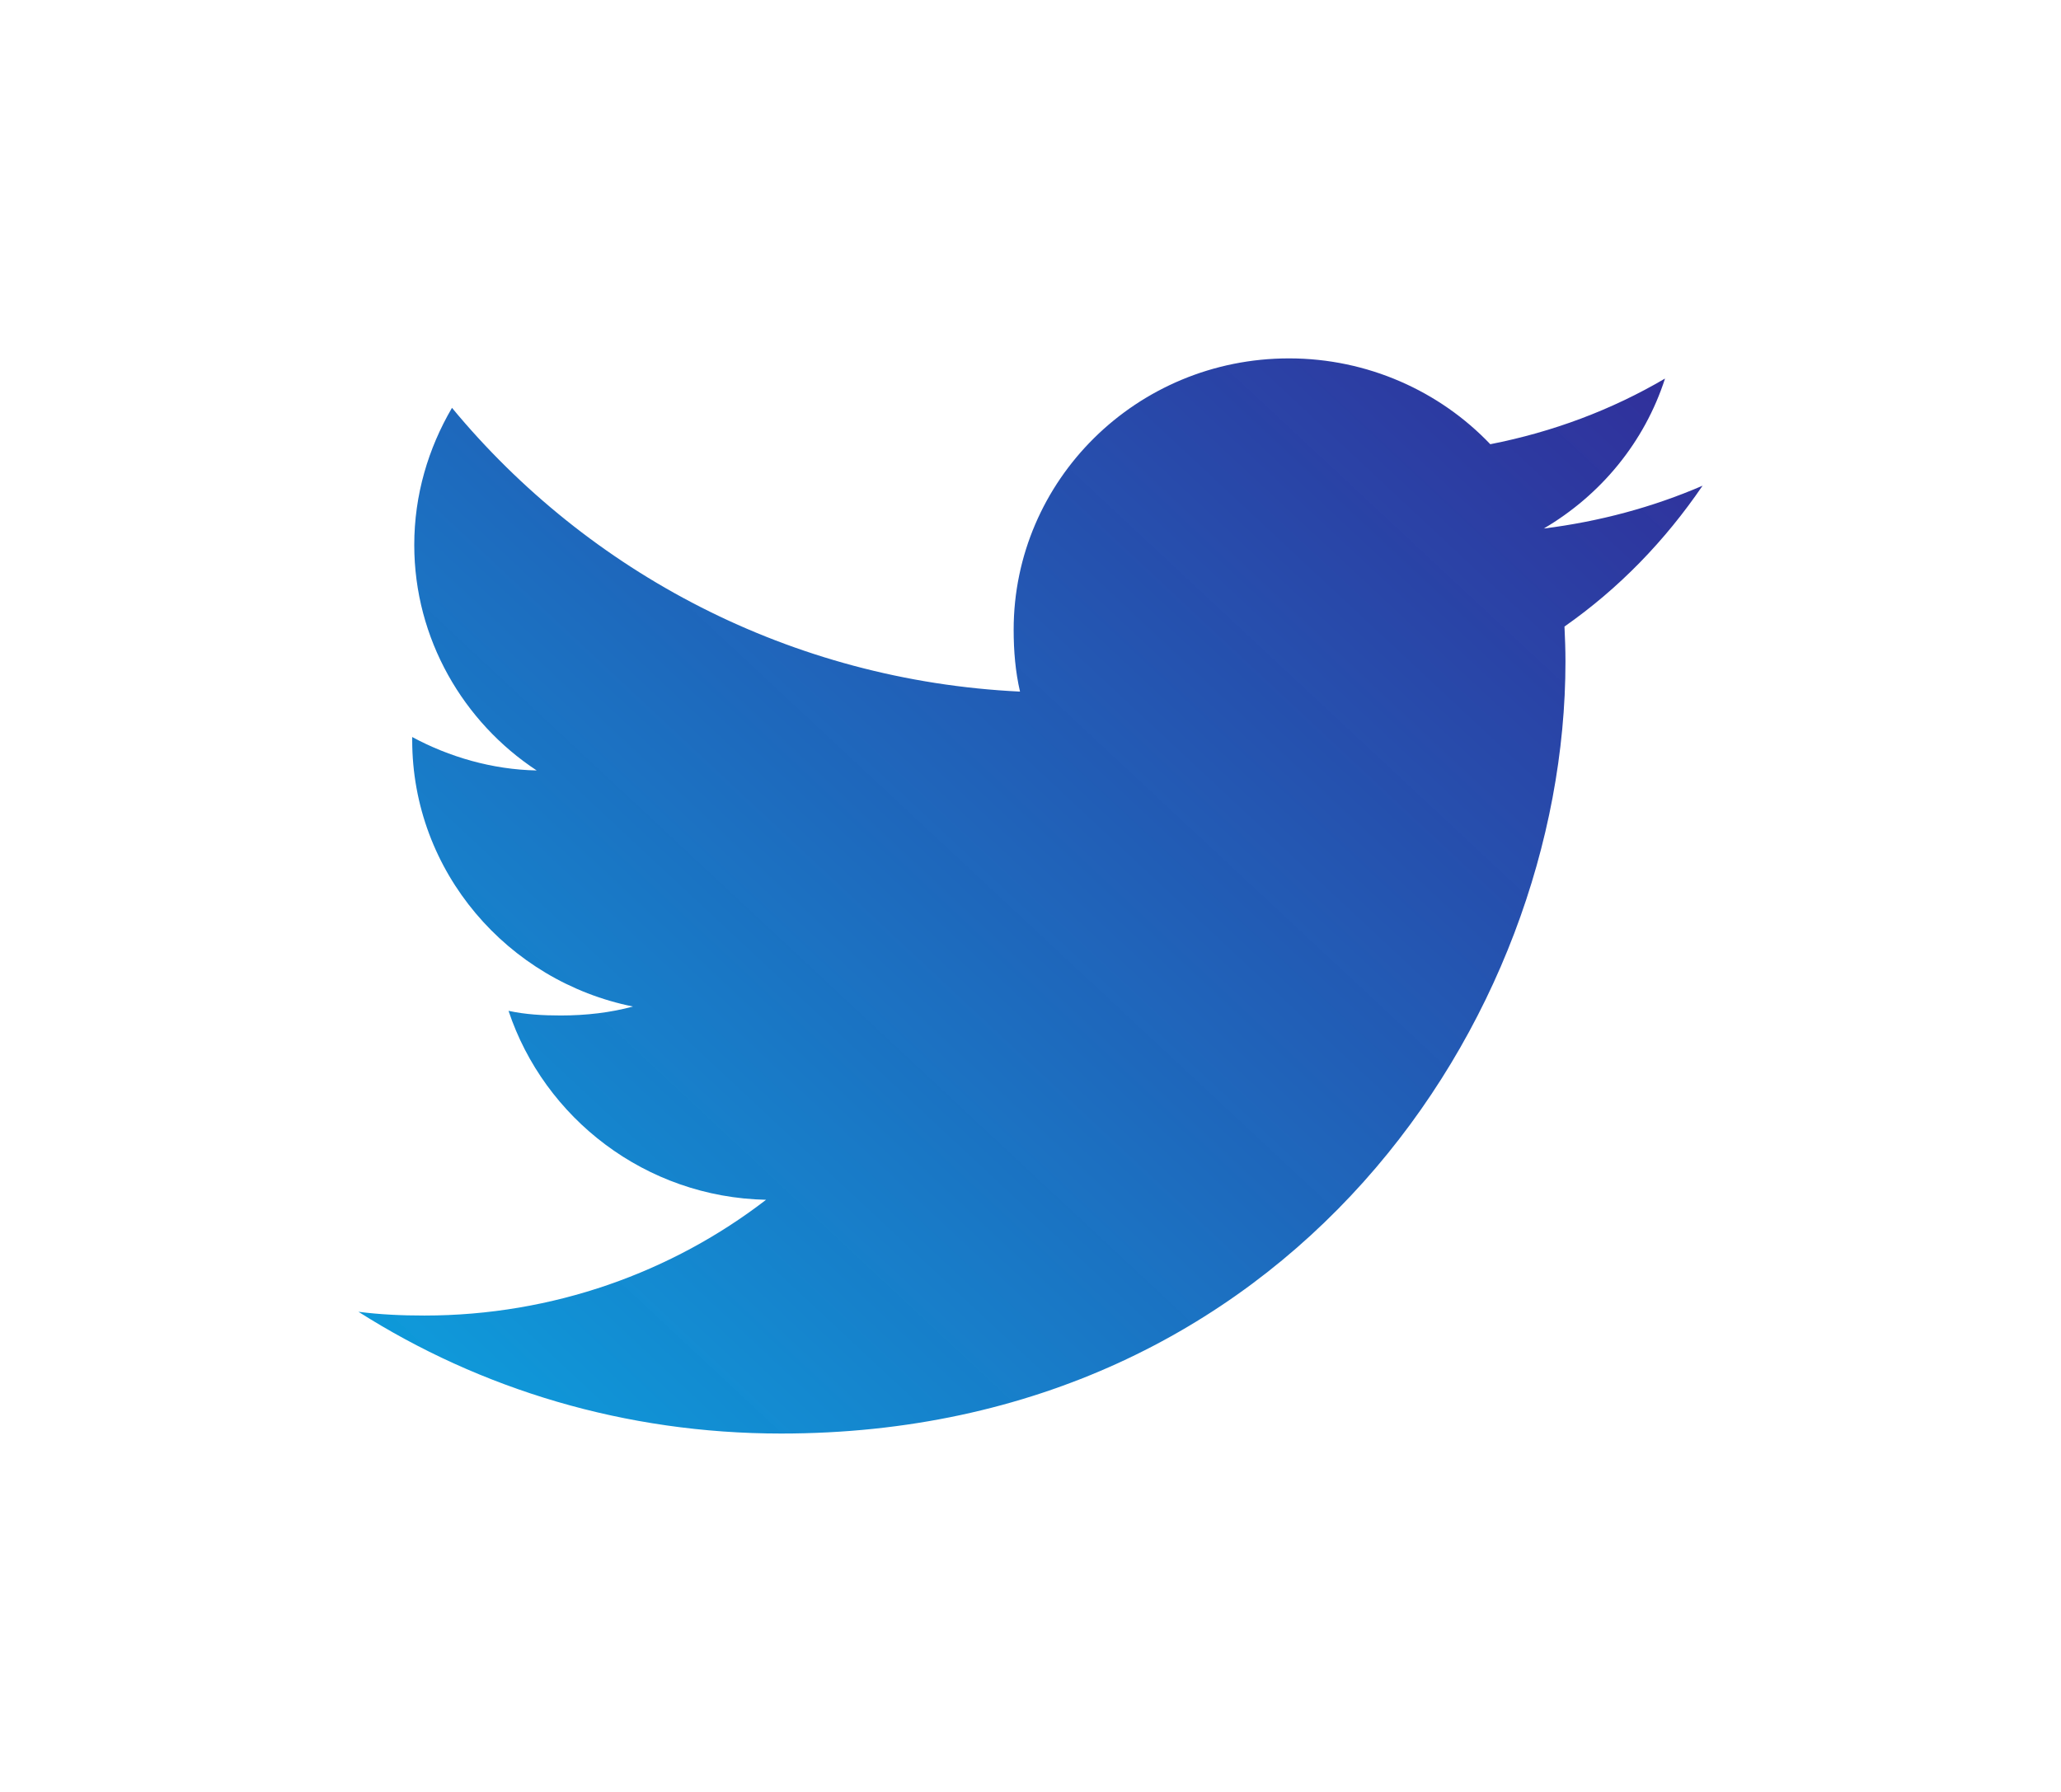 <svg width="23" height="20" viewBox="0 0 23 20" fill="none" xmlns="http://www.w3.org/2000/svg">
<g filter="url(#filter0_d)">
<path d="M19 3.421C18.442 3.662 17.848 3.821 17.228 3.899C17.866 3.524 18.352 2.935 18.581 2.225C17.987 2.574 17.33 2.821 16.631 2.958C16.067 2.366 15.262 2 14.385 2C12.682 2 11.312 3.361 11.312 5.029C11.312 5.269 11.332 5.499 11.383 5.719C8.826 5.596 6.564 4.39 5.044 2.552C4.779 3.005 4.623 3.524 4.623 4.082C4.623 5.131 5.172 6.061 5.989 6.599C5.495 6.59 5.011 6.448 4.6 6.226C4.6 6.235 4.6 6.247 4.6 6.259C4.6 7.73 5.666 8.953 7.064 9.234C6.813 9.302 6.541 9.334 6.258 9.334C6.061 9.334 5.862 9.323 5.675 9.282C6.074 10.481 7.204 11.363 8.549 11.391C7.503 12.197 6.174 12.683 4.736 12.683C4.484 12.683 4.242 12.672 4 12.641C5.362 13.506 6.977 14 8.717 14C14.376 14 17.47 9.385 17.47 5.384C17.47 5.25 17.465 5.121 17.459 4.993C18.069 4.566 18.582 4.034 19 3.421Z" fill="url(#paint0_linear)"/>
</g>
<defs>
<filter id="filter0_d" x="0" y="0" width="23" height="20" filterUnits="userSpaceOnUse" color-interpolation-filters="sRGB">
<feFlood flood-opacity="0" result="BackgroundImageFix"/>
<feColorMatrix in="SourceAlpha" type="matrix" values="0 0 0 0 0 0 0 0 0 0 0 0 0 0 0 0 0 0 127 0"/>
<feOffset dy="2"/>
<feGaussianBlur stdDeviation="2"/>
<feColorMatrix type="matrix" values="0 0 0 0 0 0 0 0 0 0 0 0 0 0 0 0 0 0 0.15 0"/>
<feBlend mode="normal" in2="BackgroundImageFix" result="effect1_dropShadow"/>
<feBlend mode="normal" in="SourceGraphic" in2="effect1_dropShadow" result="shape"/>
</filter>
<linearGradient id="paint0_linear" x1="17.5" y1="1" x2="3.5" y2="16" gradientUnits="userSpaceOnUse">
<stop stop-color="#282696" stop-opacity="0.96"/>
<stop offset="1" stop-color="#09ABE4"/>
</linearGradient>
</defs>
</svg>
